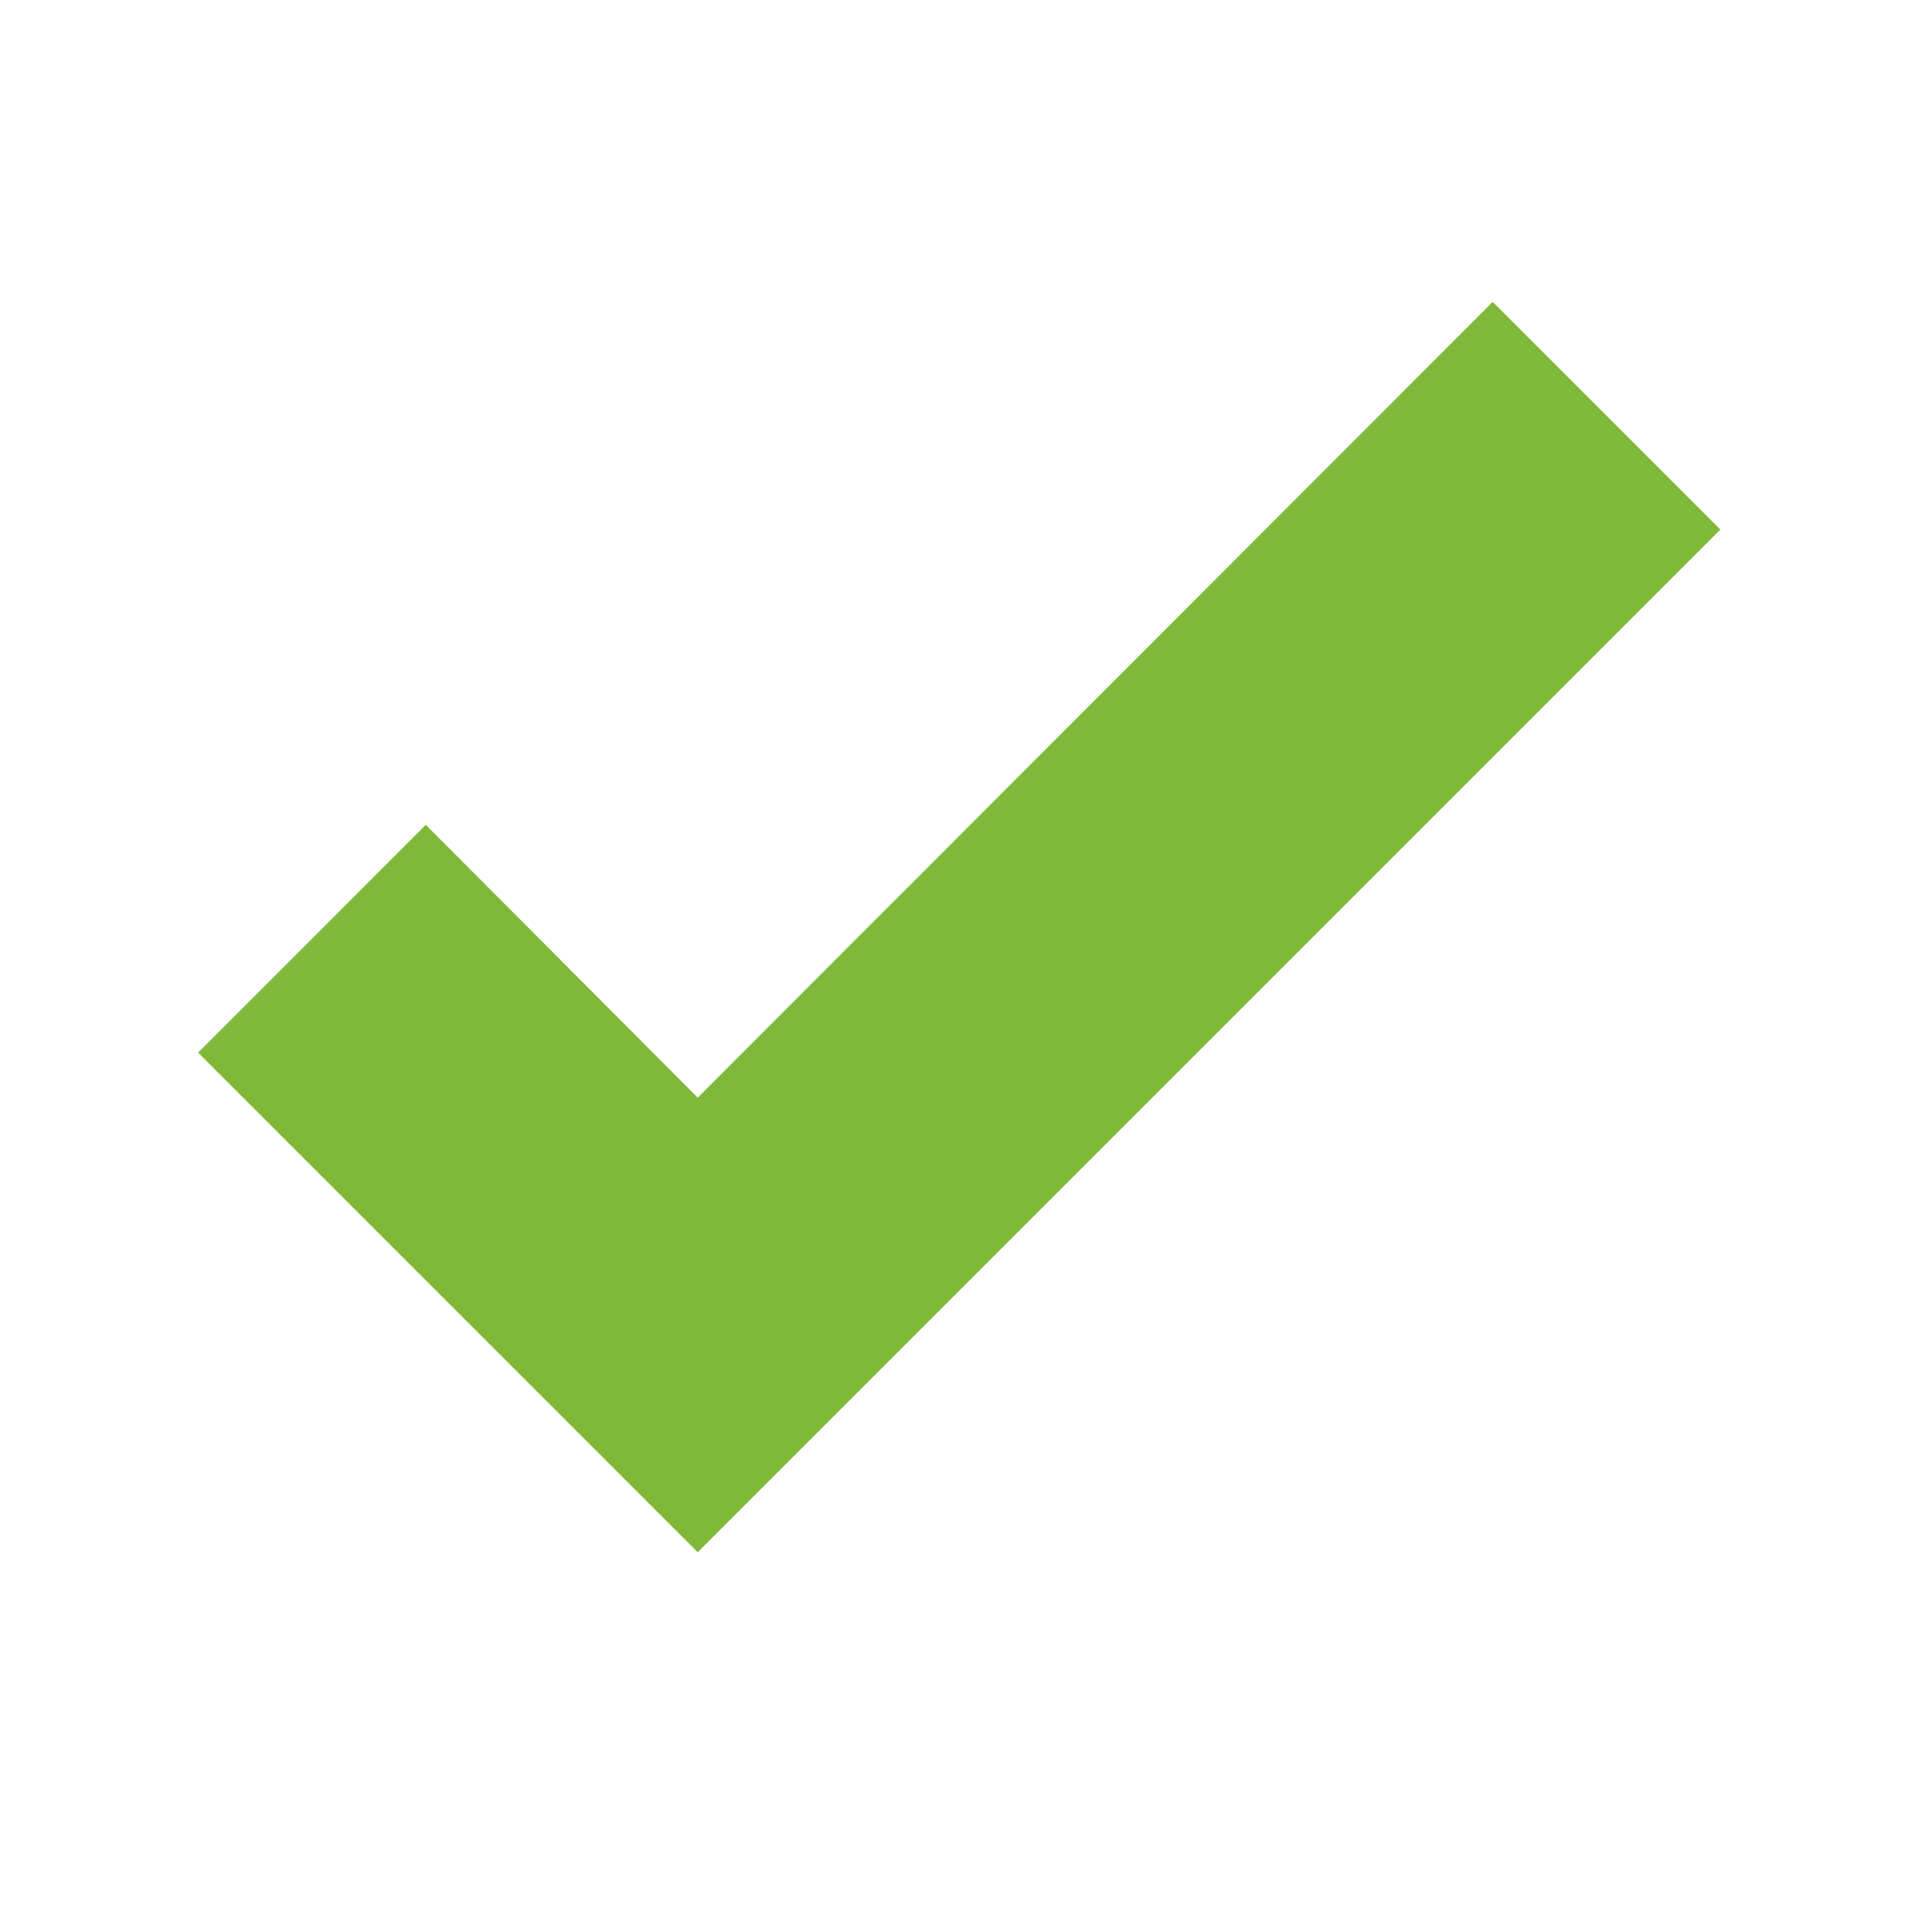<svg width="28" height="28" viewBox="0 0 28 28" fill="none" xmlns="http://www.w3.org/2000/svg">
<path d="M10.112 22.496L2.871 15.255L6.171 11.954L10.112 15.908L21.633 4.375L24.933 7.675L10.112 22.496Z" fill="#80B939"/>
</svg>
